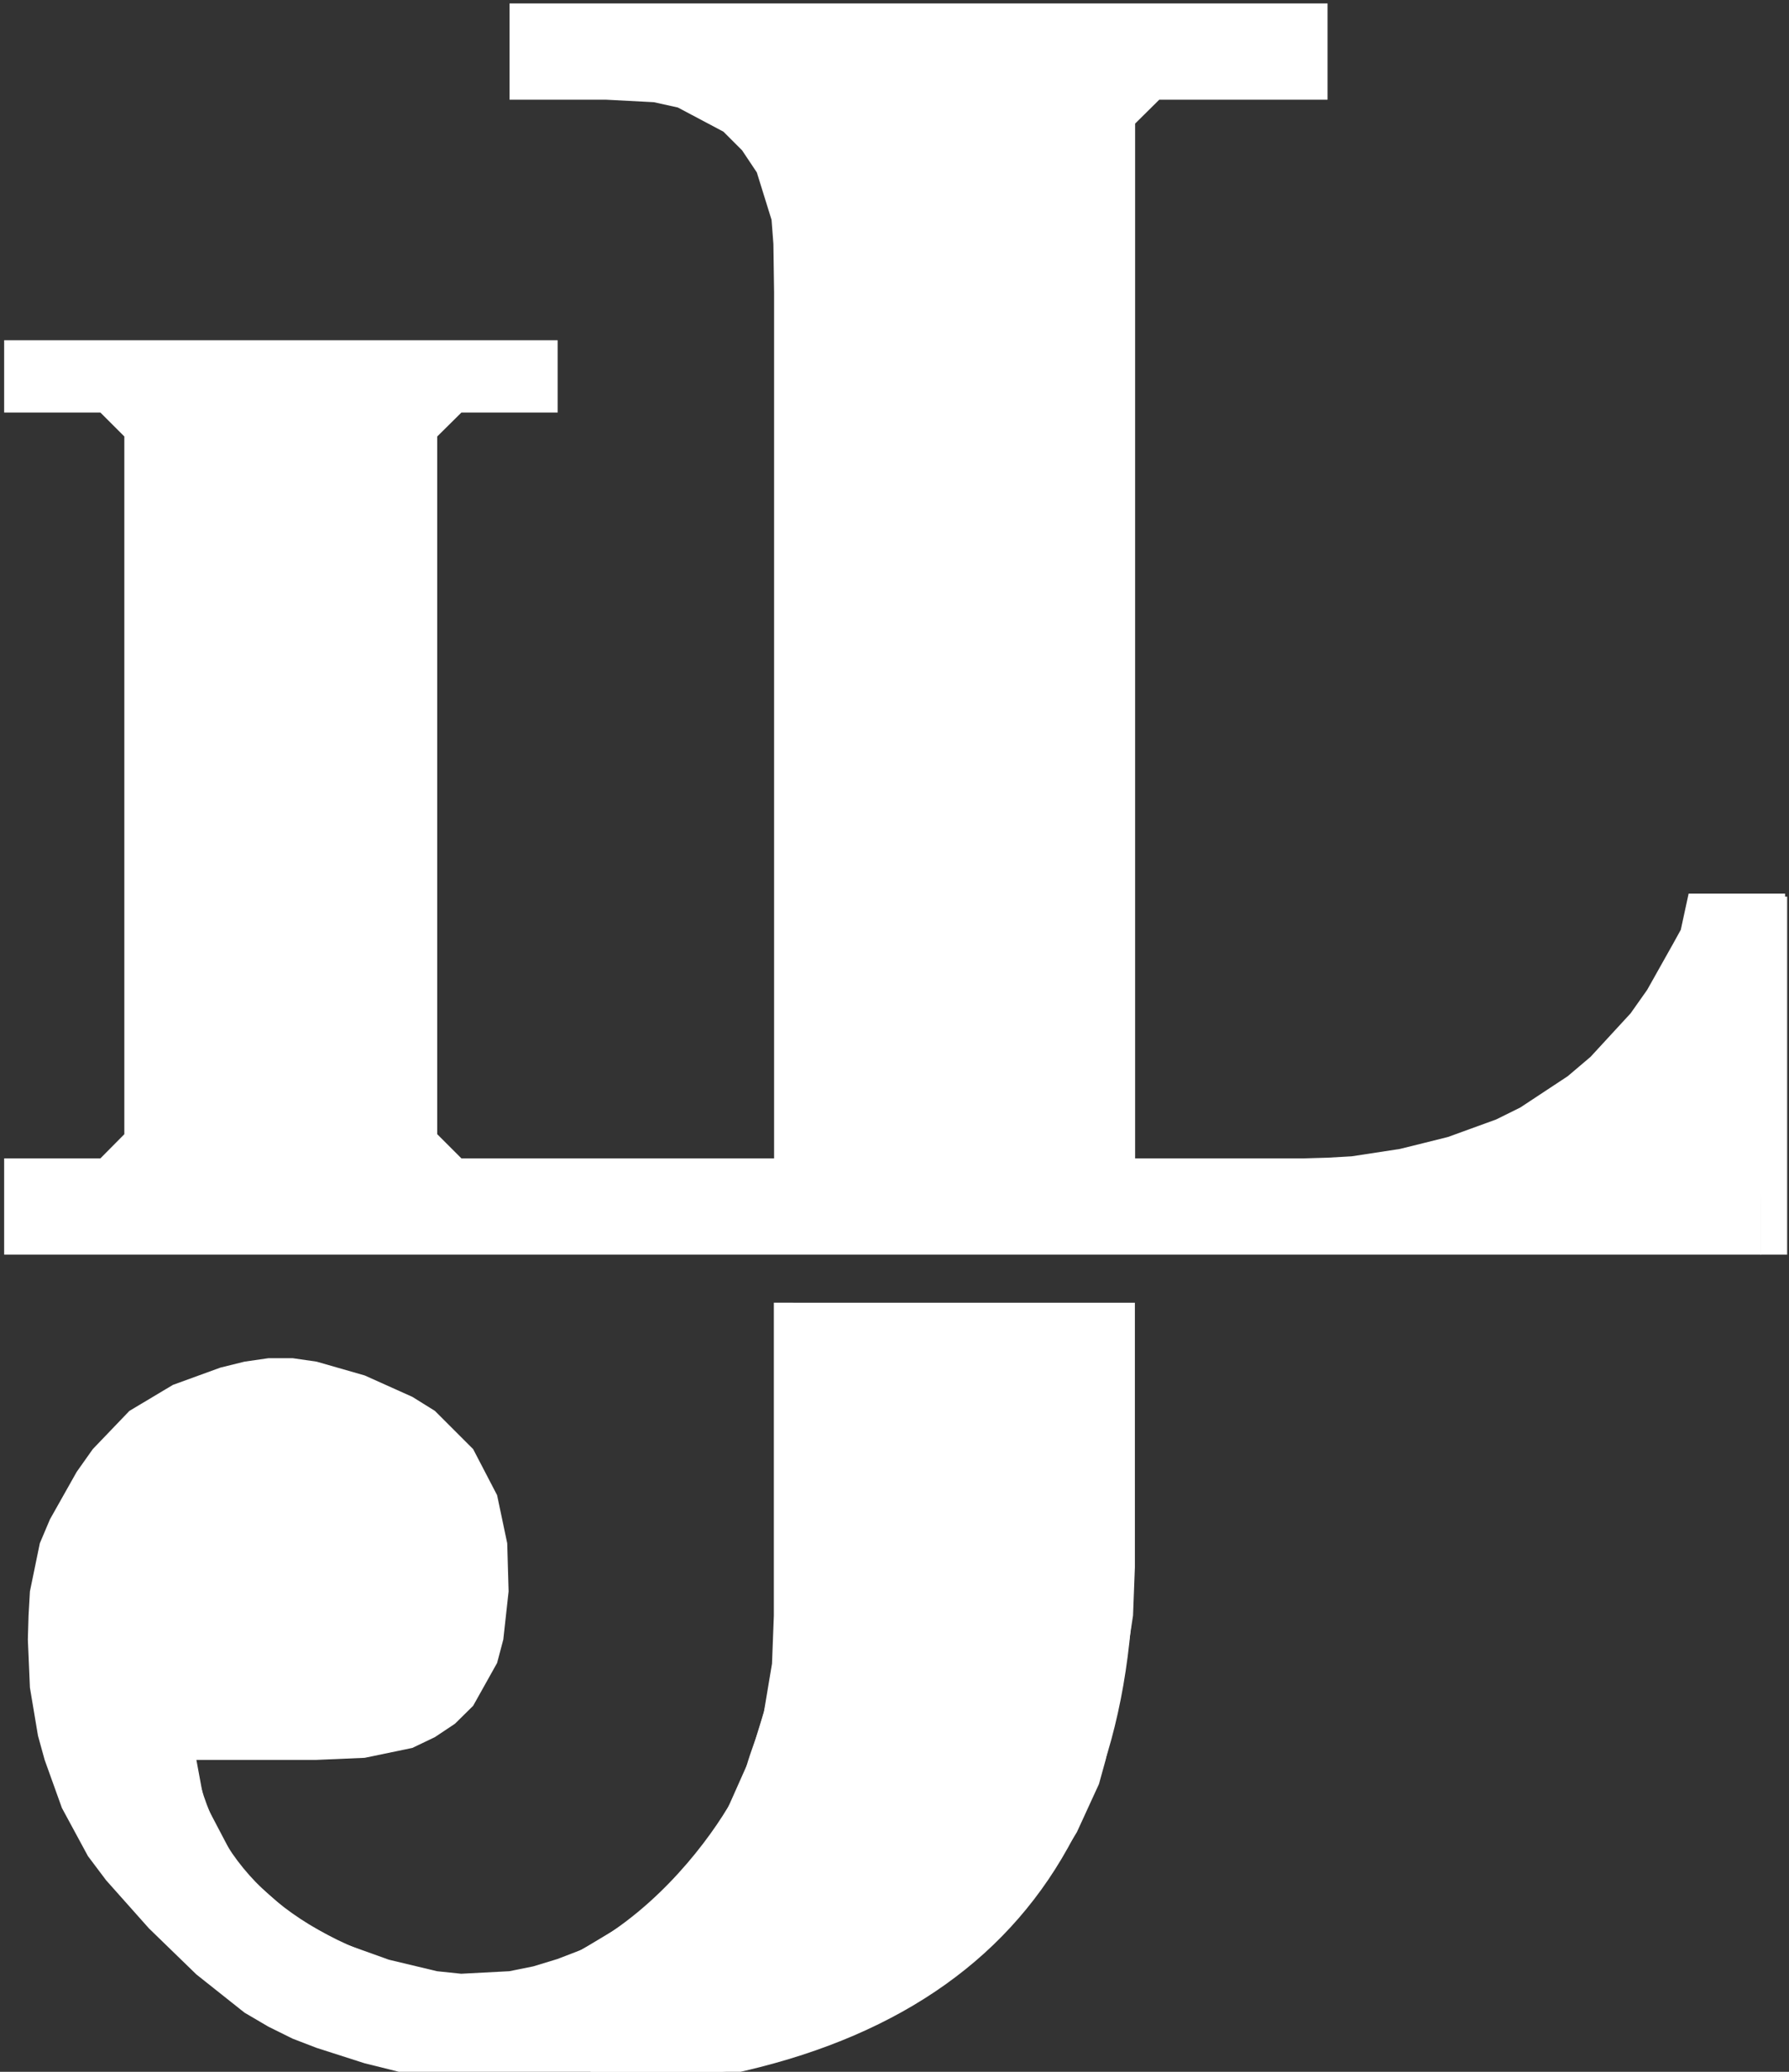 <svg version="1.2" xmlns="http://www.w3.org/2000/svg" viewBox="0 0 777 900" width="777" height="900">
	<rect x="0" y="0" width="777" height="900" fill="#333333" stroke="none"/>
	<title>lj-lojo-svg</title>
	<defs>
		<clipPath clipPathUnits="userSpaceOnUse" id="cp1">
			<path d="m0 0h777v912h-777z"/>
		</clipPath>
		<clipPath clipPathUnits="userSpaceOnUse" id="cp2">
			<path d="m-111.5-44h1000v1000h-1000z"/>
		</clipPath>
	</defs>
	<style>
		.s0 { fill: #ffffff } 
	</style>
	<g id="Clip-Path" clip-path="url(#cp1)">
		<g id="Layer">
			<g id="Clip-Path" clip-path="url(#cp2)">
				<g id="Layer">
					<g id="Layer">
						<g id="Layer">
							<g id="Layer">
								<path id="Layer" class="s0" d="m576.6 1.5v41.8h-73.1l-10.5 10.4v449.5h52.3 20.9l10.4-0.3 10.5-0.6 20.9-3.2 10.5-2.6 10.4-2.6 20.9-7.6 10.5-5.2 20.6-13.6 9.9-8.4 17.4-18.9 7.2-10.2 11.4-20.3 3.2-5.8 3.4-15.7h41.9v21.5l-0.3 20.3-0.6 10.5-3.2 20.9-2.3 10.4-3.2 20.9-0.6 10.5-0.3 20.3v21.5h-763v-41.8h41.8l10.4-10.5v-303.1l-10.4-10.4h-41.8v-31.4h240.4v31.4h-41.8l-10.5 10.4v303.1l10.5 10.5h135.8v-313.6-41.8-20.9l-0.3-20.9-0.8-10.5-6.4-20.6-6.4-9.6-8.1-8.1-19.8-10.5-10.4-2.3-20.9-1.1h-9.9-10.5-21.4v-41.8zm-83.7 564.4v83.6 20.9 10.5l-0.8 20.9-3.2 20.9-2.4 10.4-4 20.9-2.3 10.5-2.9 10.5-9.6 20.9-6.4 10.4-7 10.5-16 20-9 9-9.8 8.4-20.6 14-20.9 10.7-10.5 4.4-20.9 8.4-10.5 3.8-20.9 4.3-10.4 1.2-20.9 3.5-10.5 2.3-20.9 3.2-20.9 0.5-10.4-0.5-20.9-3.2-10.5-2.6-20.9-5.3-10.5-2.6-20.9-6.7-10.4-4-10.5-5.2-10.4-6.1-20.9-16.6-20.6-20-18.6-20.9-7.9-10.5-11.3-20.9-7.5-20.9-2.9-10.5-3.5-20.9-0.9-20.9 0.3-10.4 0.6-10.5 4.3-20.9 4.4-10.4 11.6-20.6 7-9.9 15.9-16.6 18.9-11.3 20.6-7.5 10.5-2.6 10.4-1.5h10.5l10.4 1.5 20.9 6 20.7 9.3 9.8 6.1 16.6 16.6 10.4 20 4.4 20.9 0.6 20.9-2.3 20.9-2.7 10.2-10.4 18.6-7.9 7.8-8.7 5.8-9.8 4.7-20.7 4.3-20.9 0.9h-20.3-31.9l2.9 15.7 2.3 5.8 10.5 20 7.8 9.9 18.6 16.5 20.6 11.4 20.9 7.5 20.9 5 10.5 1.1 20.9-1.1 10.4-2.1 10.5-3.2 10.4-4 20.9-12.5 20.1-18 8.7-10.2 7.8-10.4 6.1-10.5 9.3-20.9 6.4-20.9 3.5-20.9 0.8-20.9v-10.5-20.9-104.5z"/>
							</g>
							<g id="Layer">
								<path id="Layer" class="s0" d="m776.2 389.5v155.5h-11.6v-155.5z"/>
							</g>
						</g>
						<path id="Layer" class="s0" d="m238.5 910q251-8 254-230 3-222-44 112z"/>
						<path id="Layer" class="s0" d="m84.5 764q11.5 67.5 95 91c83.5 23.5 140.5-70.5 144-85 3.5-14.5 9-19.5 14-57q5-37.5 16 95l-75 53-96 14q-131.5-34.5-98-111z"/>
					</g>
				</g>
			</g>
		</g>
	</g>
</svg>